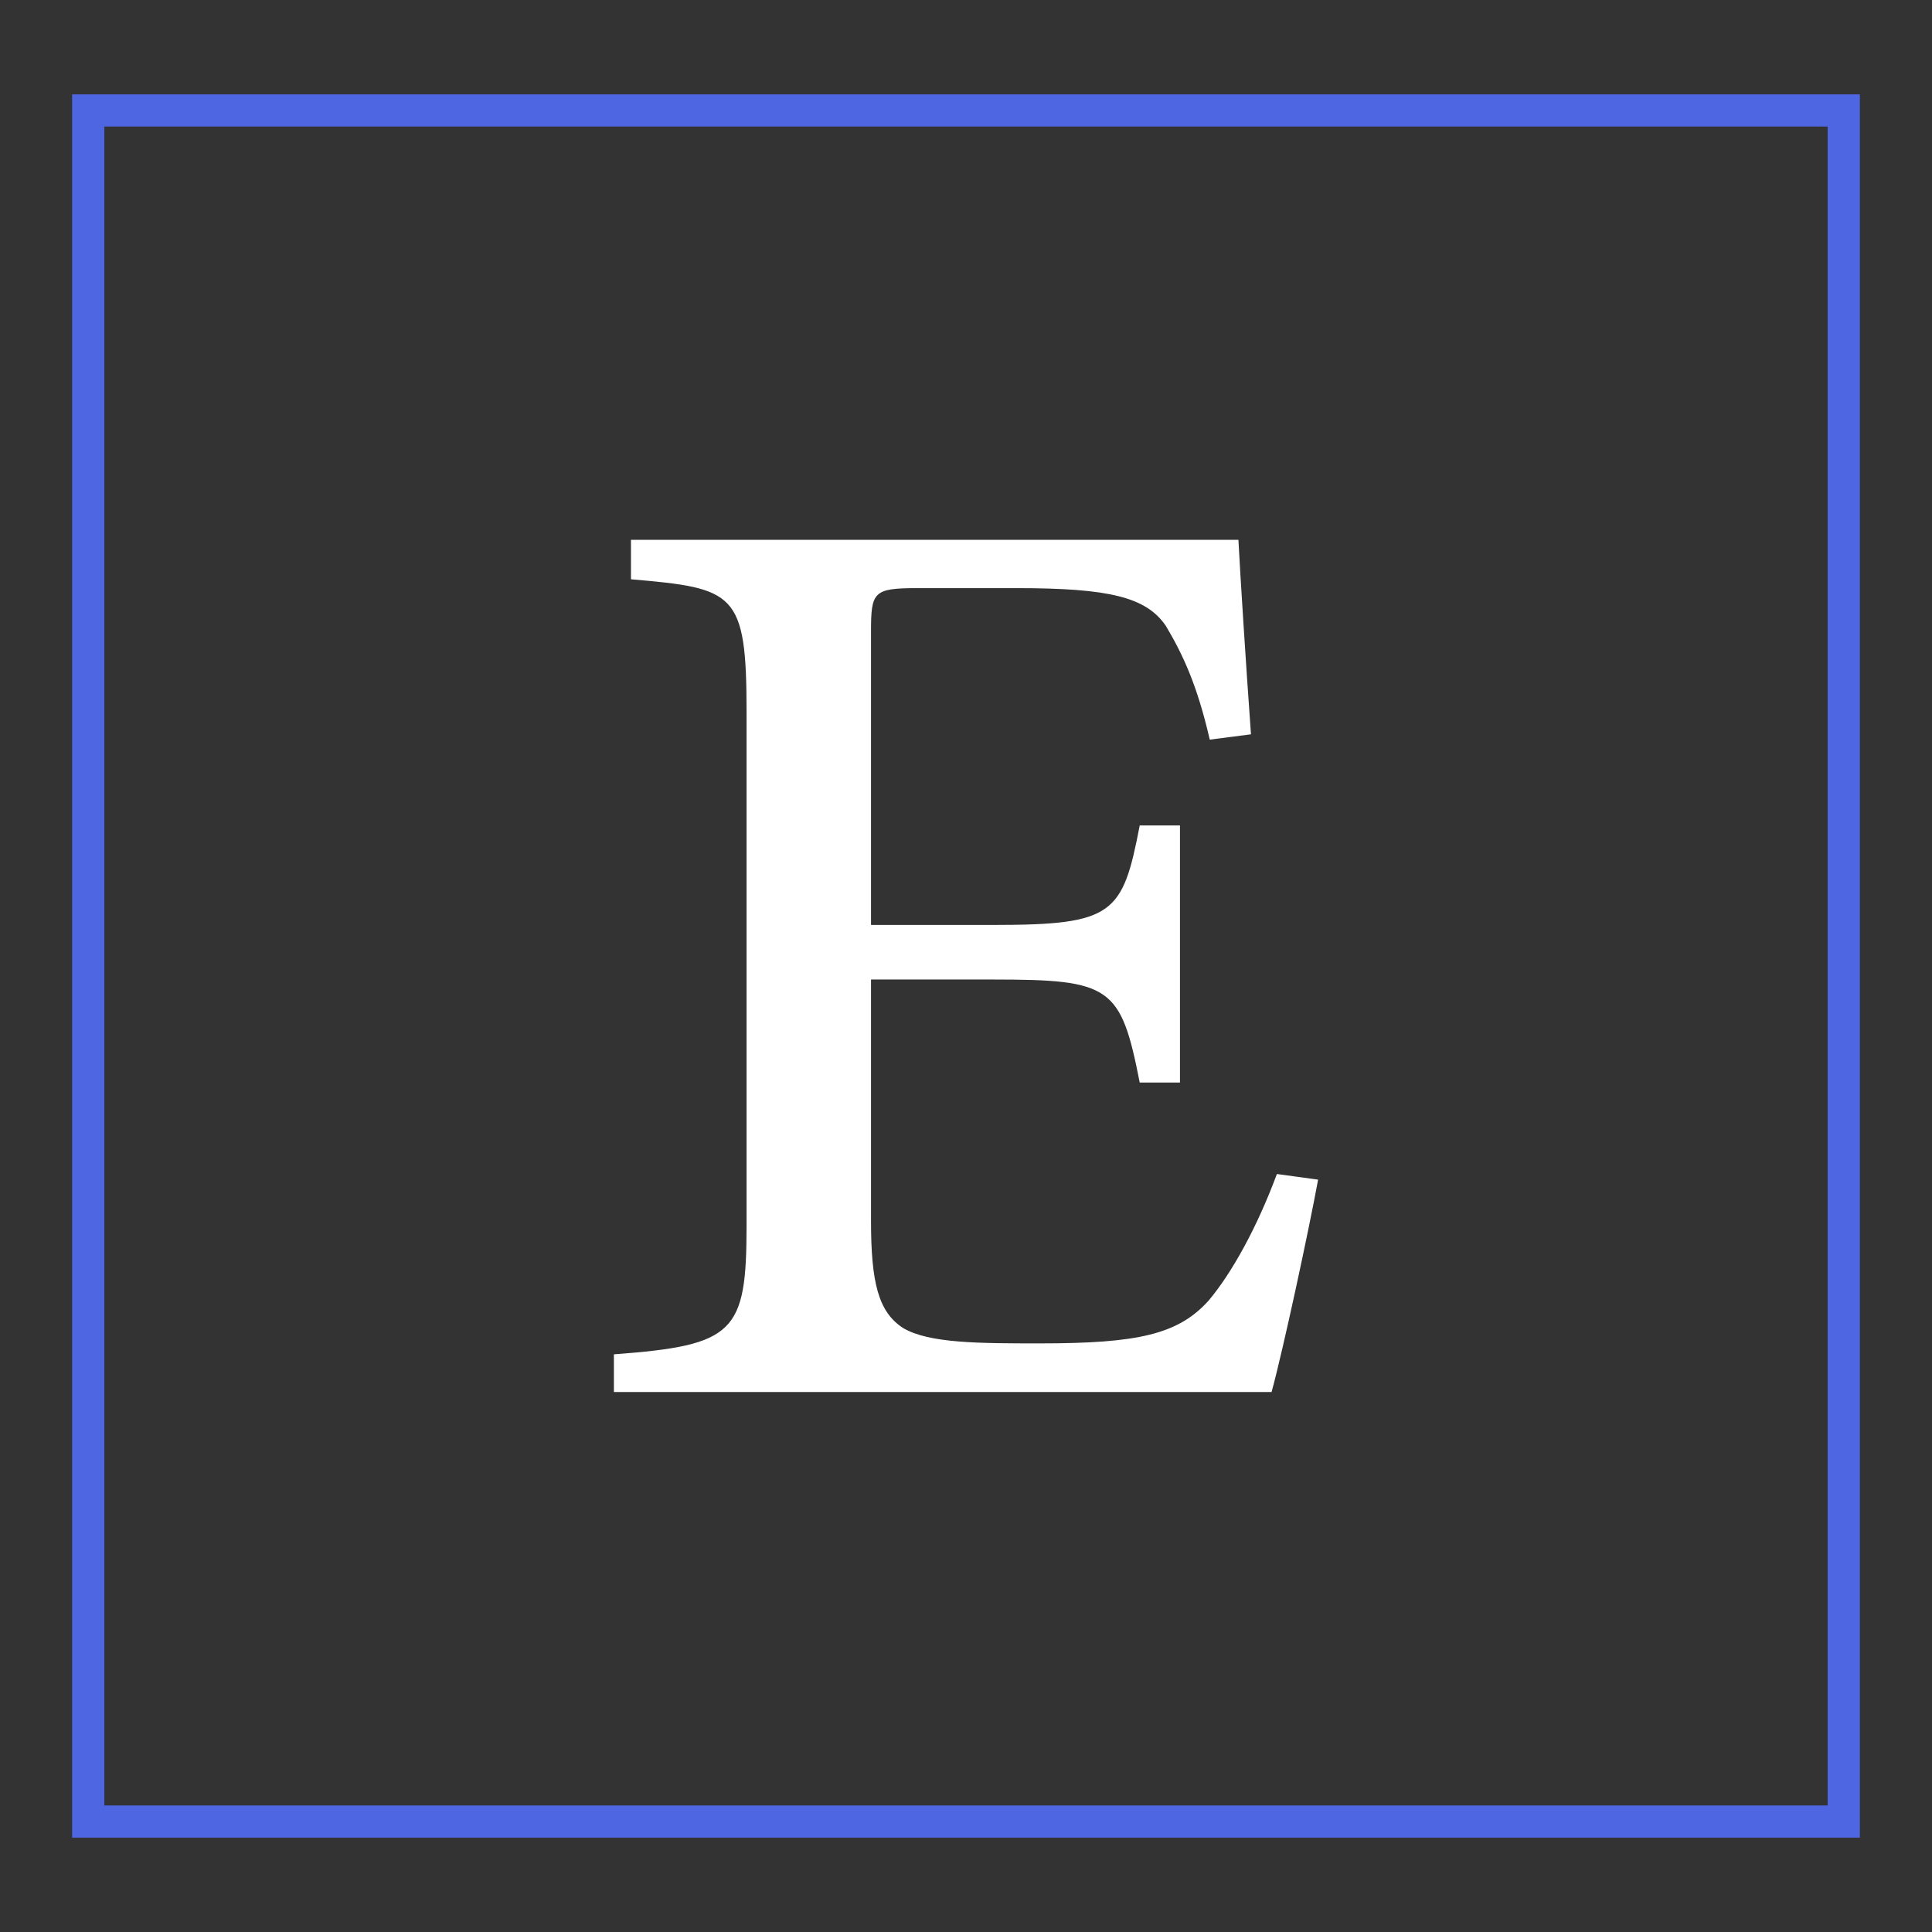 <?xml version="1.0" encoding="utf-8"?>
<!-- Generator: Adobe Illustrator 25.0.0, SVG Export Plug-In . SVG Version: 6.00 Build 0)  -->
<svg version="1.1" id="Layer_1" xmlns="http://www.w3.org/2000/svg" xmlns:xlink="http://www.w3.org/1999/xlink" x="0px" y="0px"
	 viewBox="0 0 120 120" style="enable-background:new 0 0 120 120;" xml:space="preserve">
<rect x="0" y="0" width="120" height="120" fill="#333333" stroke="none"/>
<style type="text/css">
	.st0{fill:none;stroke:#4E66E1;stroke-width:2.026;stroke-miterlimit:10;}
	.st1{fill:none;stroke:#4E66E1;stroke-width:2;stroke-miterlimit:10;}
	.st2{fill:#FFFFFF;}
	.st3{fill:none;stroke:#4E67E1;stroke-width:2;stroke-miterlimit:10;}
</style>
<rect x="5.48" y="6.86" class="st1" width="109.04" height="106.28"/>
<g>
	<path class="st2" d="M81.87,73.27c-0.56,3.06-2.17,10.57-2.89,13.19H38.13v-2.34c7.51-0.56,8.24-1.34,8.24-8.01V44.22
		c0-7.46-0.72-7.68-7.18-8.24v-2.45h37.73c0.11,2.11,0.45,7.51,0.78,12.08l-2.56,0.33c-0.78-3.39-1.67-5.29-2.73-7.07
		c-1.22-1.78-3.51-2.34-9.24-2.34h-6.18c-2.73,0-2.89,0.22-2.89,2.67v18.25h7.62c7.46,0,8.01-0.67,9.07-6.18h2.5v15.97h-2.5
		c-1.17-5.96-1.78-6.4-9.07-6.4H54.1v14.97c0,3.84,0.45,5.68,2,6.68c1.61,0.95,4.73,0.95,8.52,0.95c6.07,0,8.57-0.56,10.46-2.67
		c1.45-1.73,3.01-4.56,4.23-7.85L81.87,73.27z"/>
</g>
</svg>
